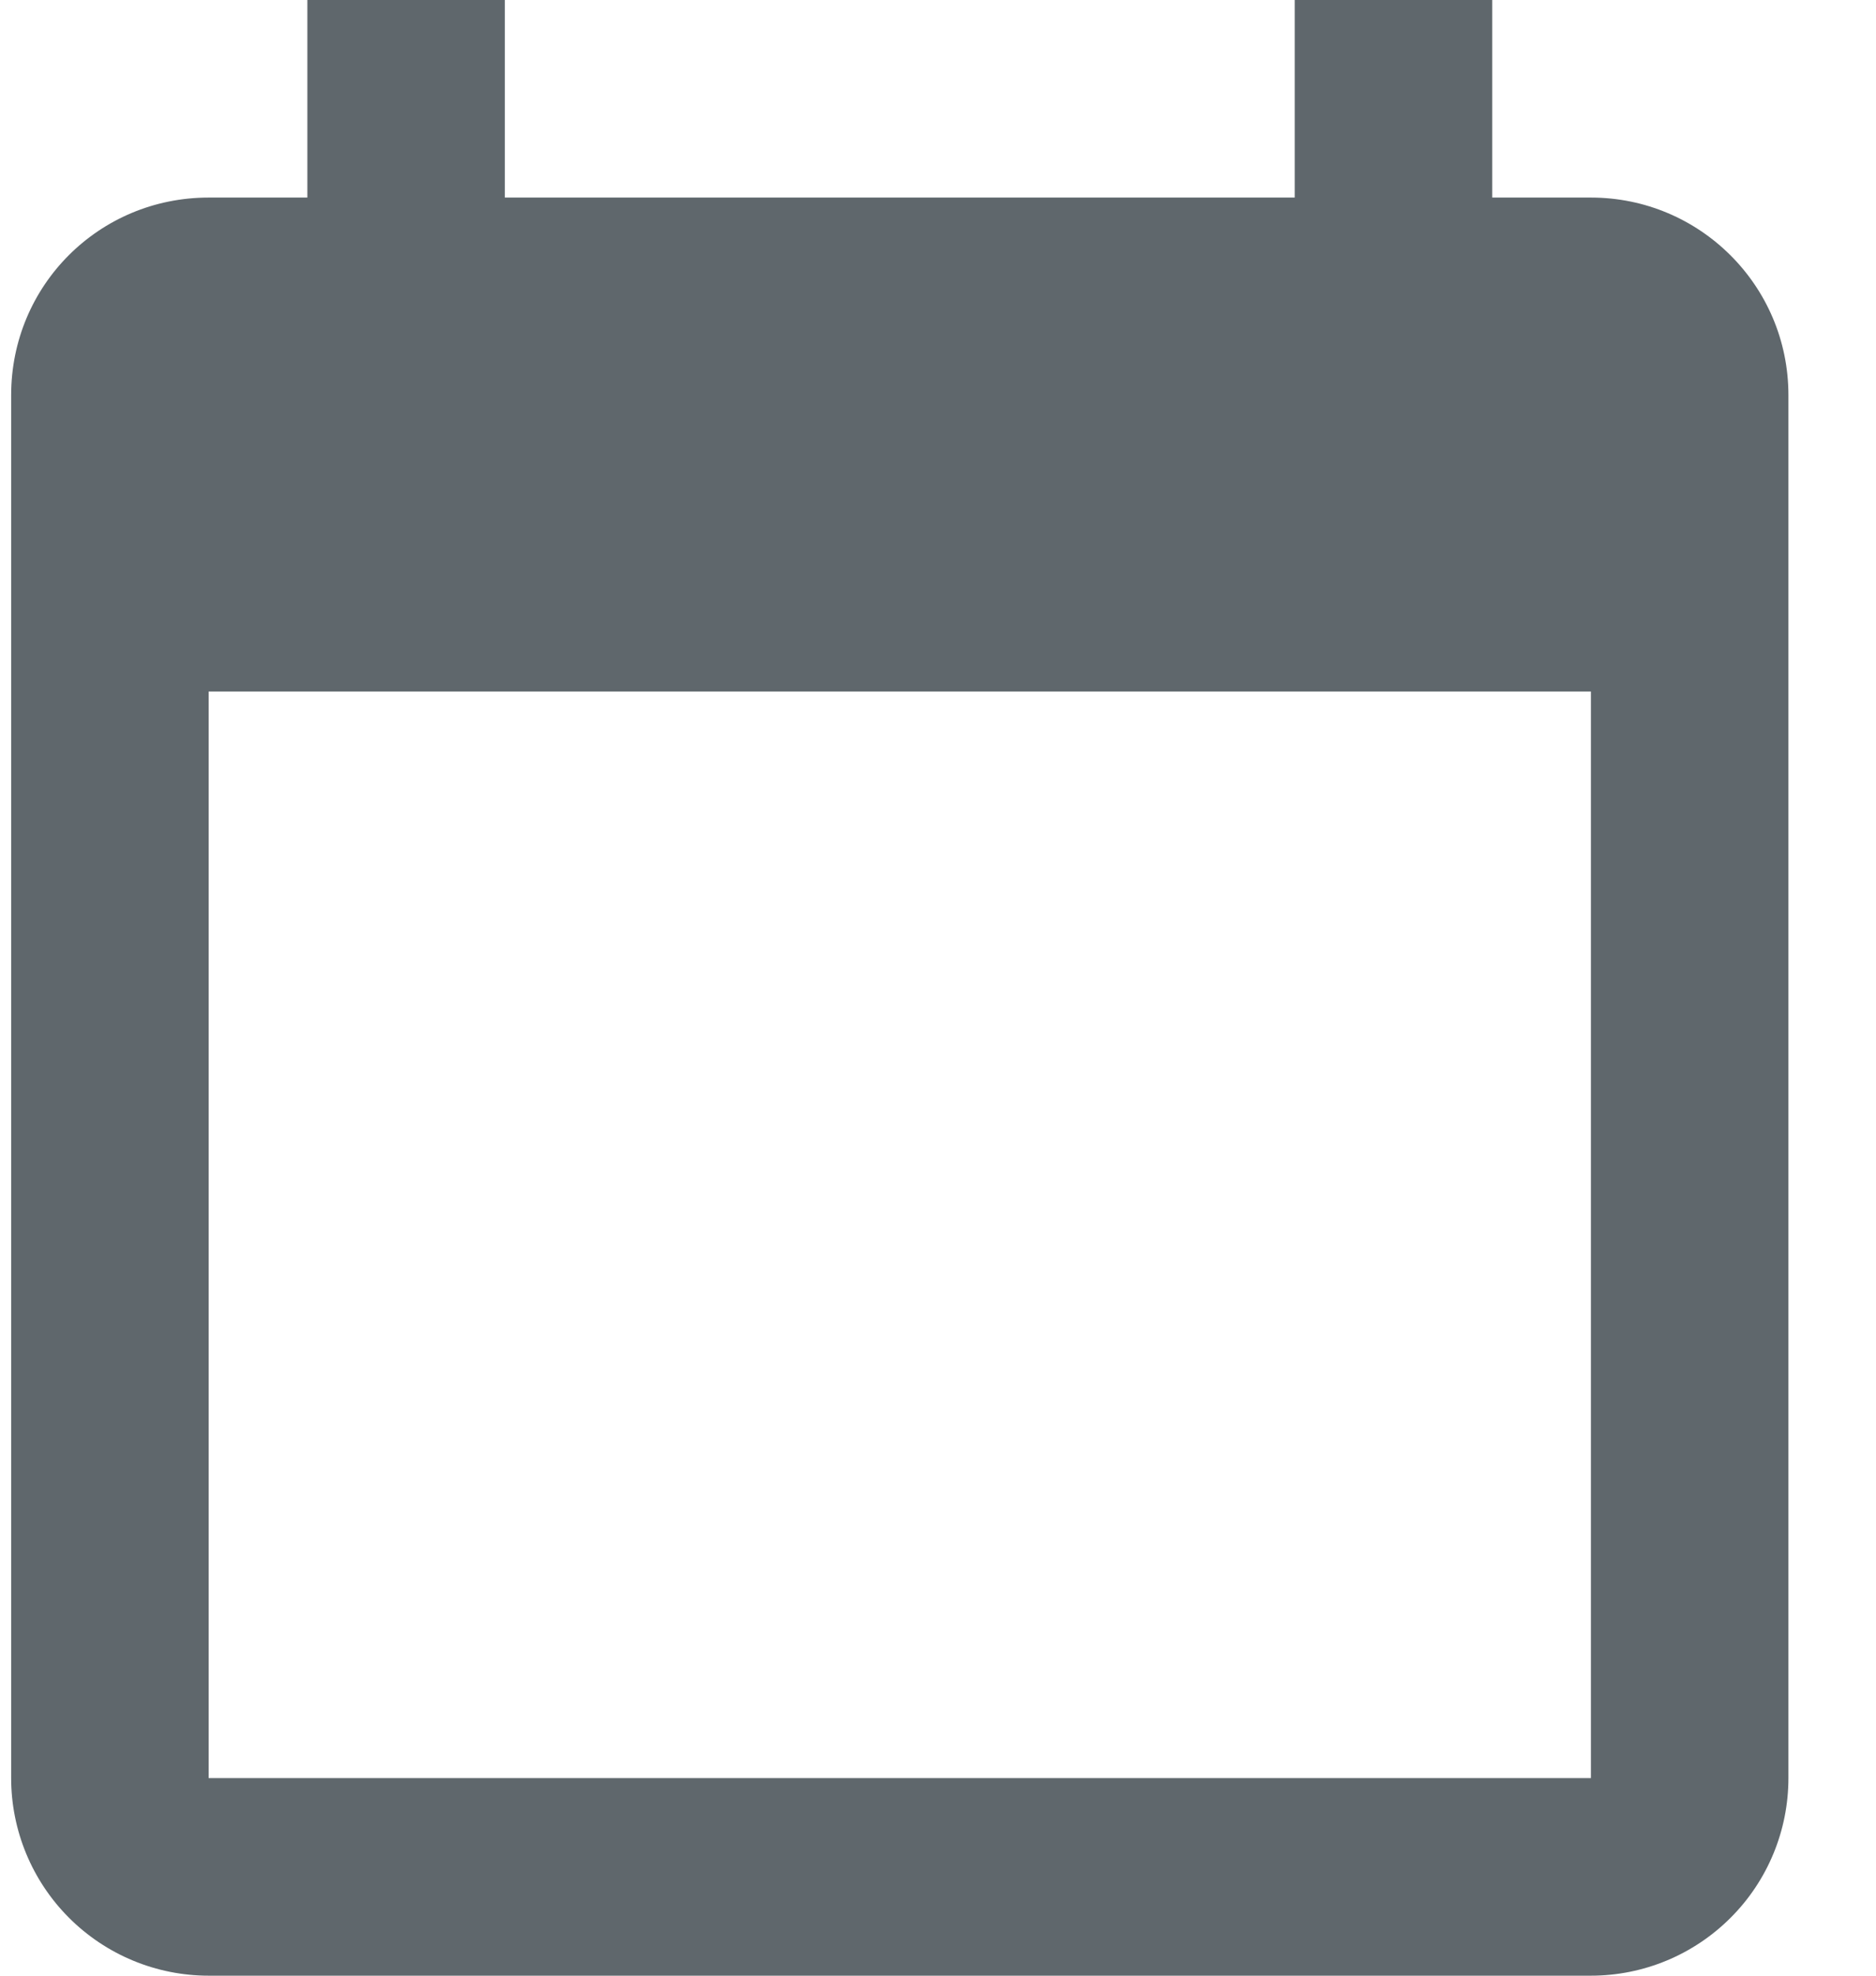 <svg width="19" height="20" viewBox="0 0 19 20" fill="none" xmlns="http://www.w3.org/2000/svg">
<path d="M16.113 18H2.113V7H16.113V18ZM13.113 0V2H5.113V0H3.113V2H2.113C1.003 2 0.113 2.89 0.113 4V18C0.113 18.53 0.324 19.039 0.699 19.414C1.074 19.789 1.583 20 2.113 20H16.113C16.644 20 17.152 19.789 17.527 19.414C17.903 19.039 18.113 18.53 18.113 18V4C18.113 2.89 17.213 2 16.113 2H15.113V0" fill="#5F676C"/>
</svg>
